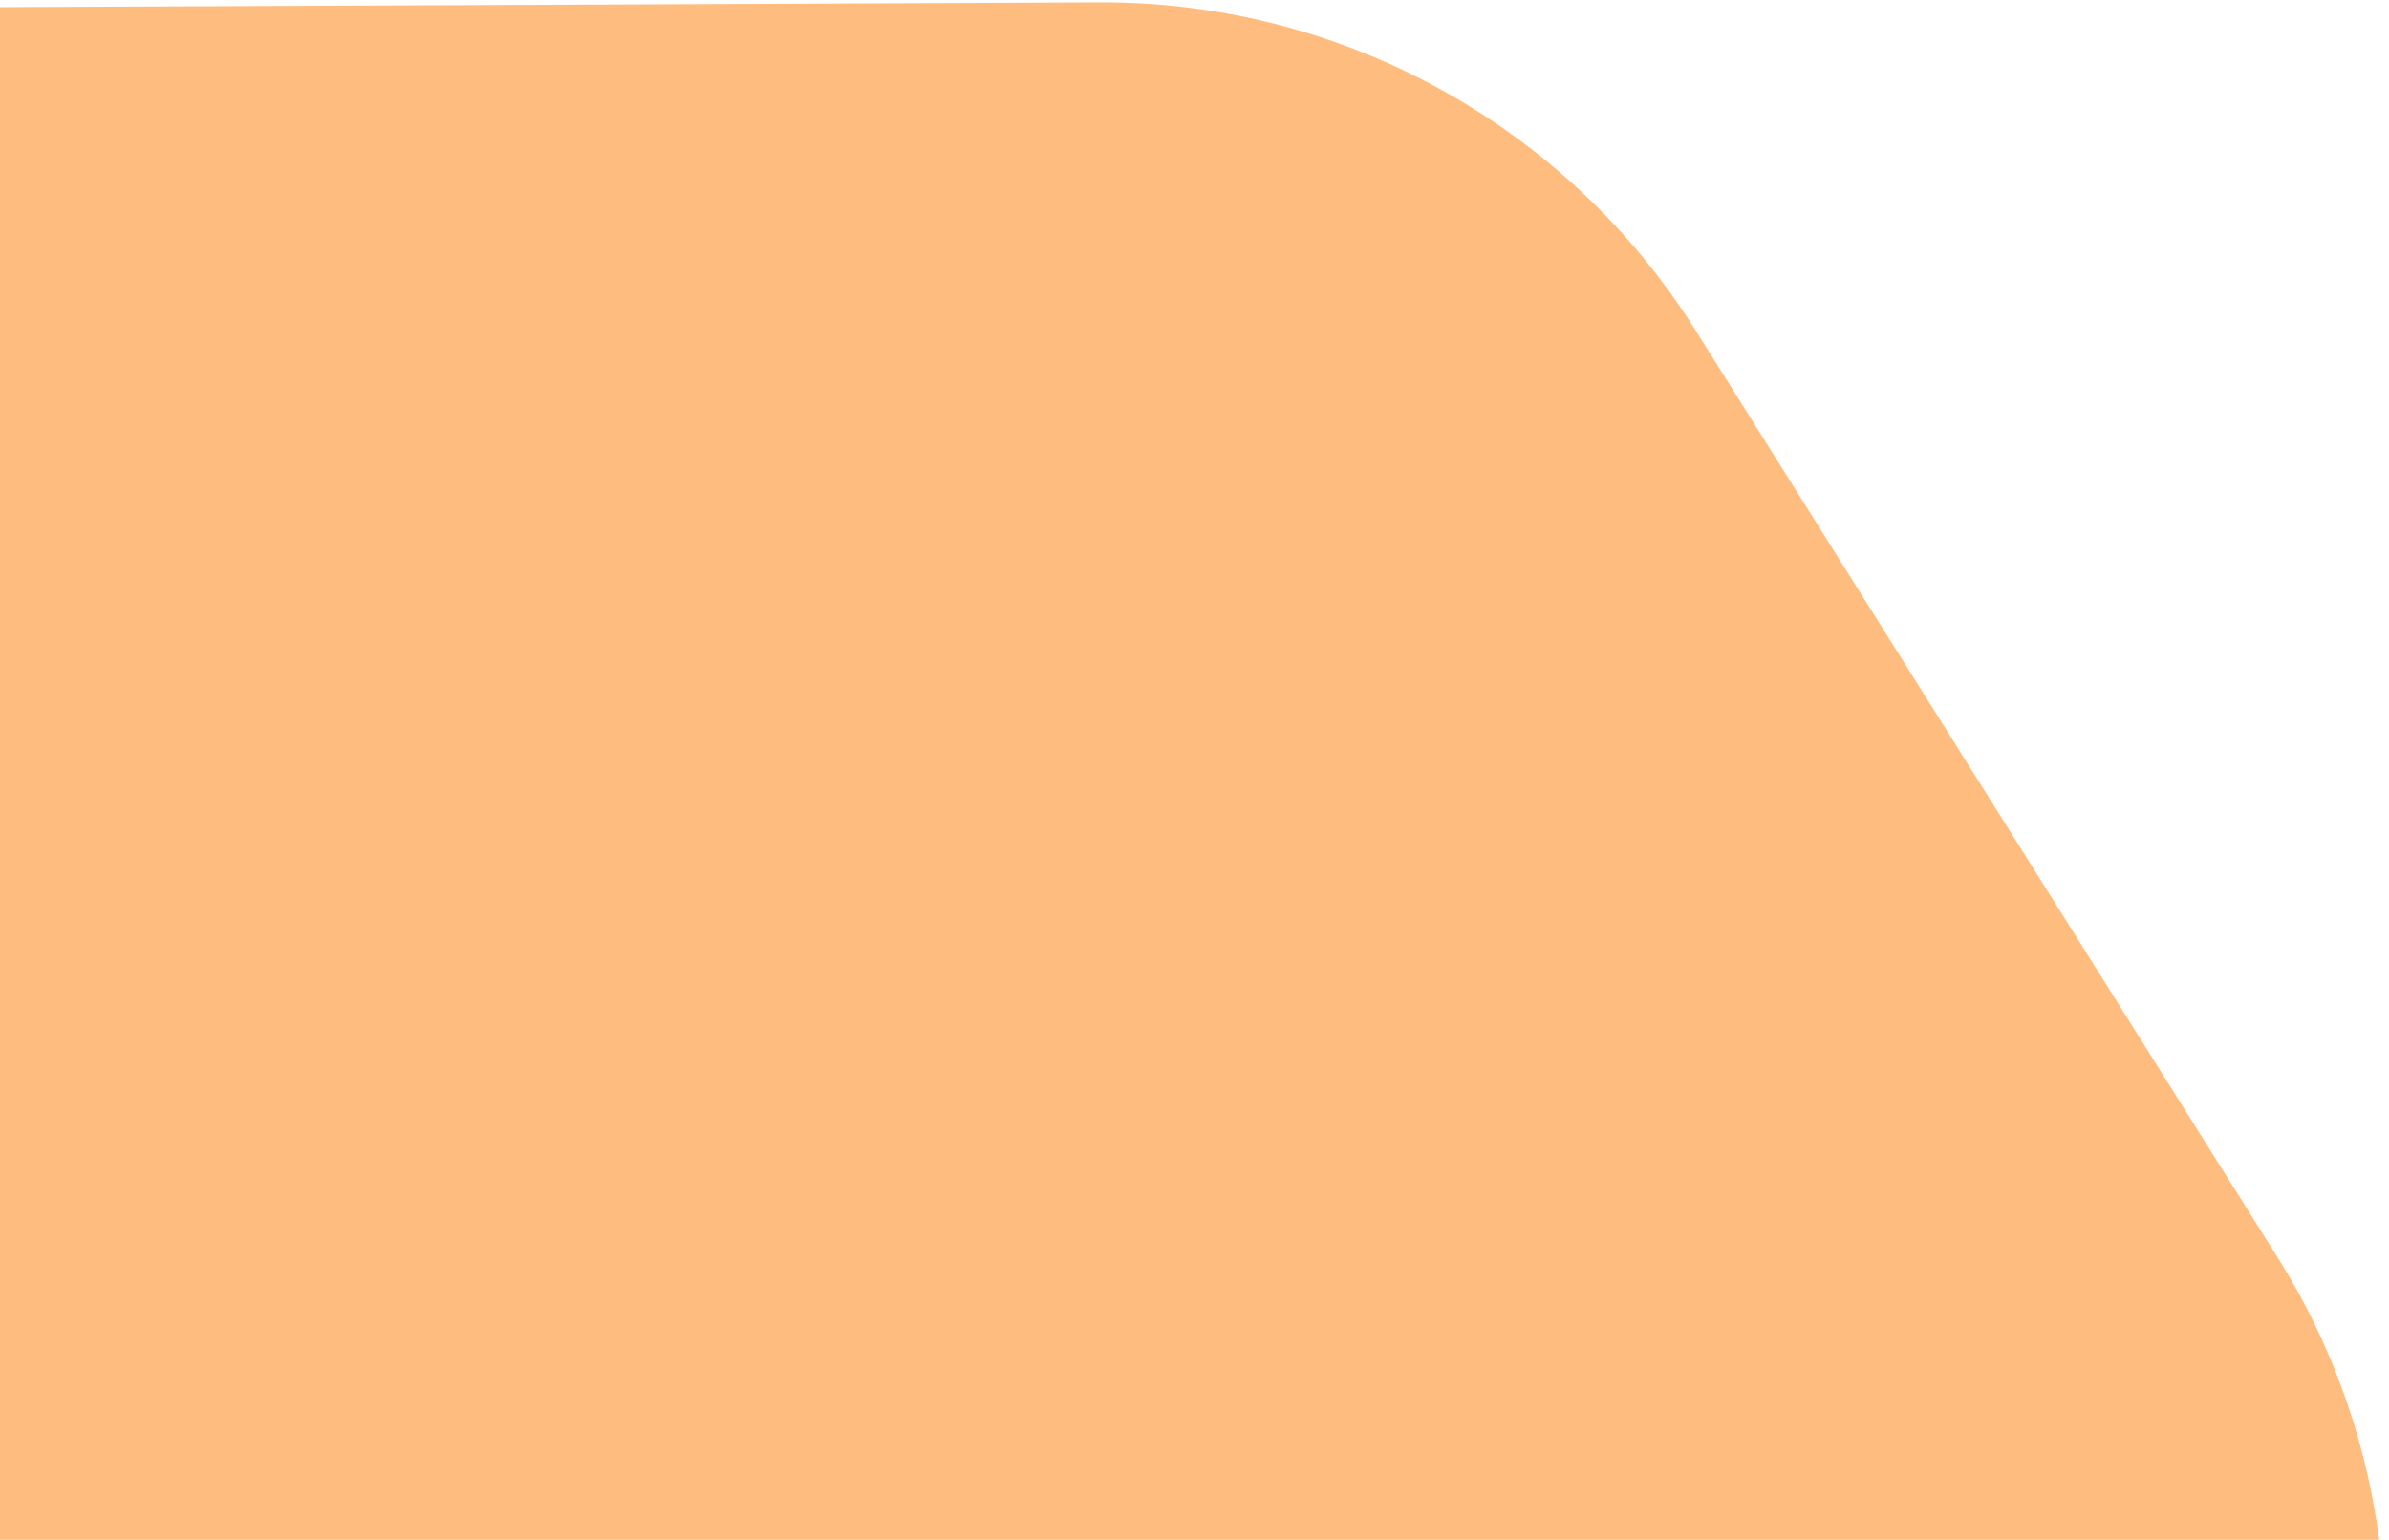 <svg width="273" height="176" viewBox="0 0 273 176" fill="none" xmlns="http://www.w3.org/2000/svg">
<path d="M-148.702 63.284C-140.41 27.043 -108.244 1.291 -71.067 1.128L125.634 0.269C153.287 0.148 179.042 14.318 193.743 37.74L260.298 143.781C273.41 164.673 276.152 190.444 267.73 213.627L246.834 271.142C235.386 302.654 205.502 323.685 171.974 323.824L-30.498 324.663C-47.769 324.734 -64.6 319.214 -78.475 308.928L-144.57 259.925C-170.087 241.006 -181.994 208.782 -174.909 177.817L-148.702 63.284Z" fill="#FF7A00" fill-opacity="0.5"/>
</svg>
